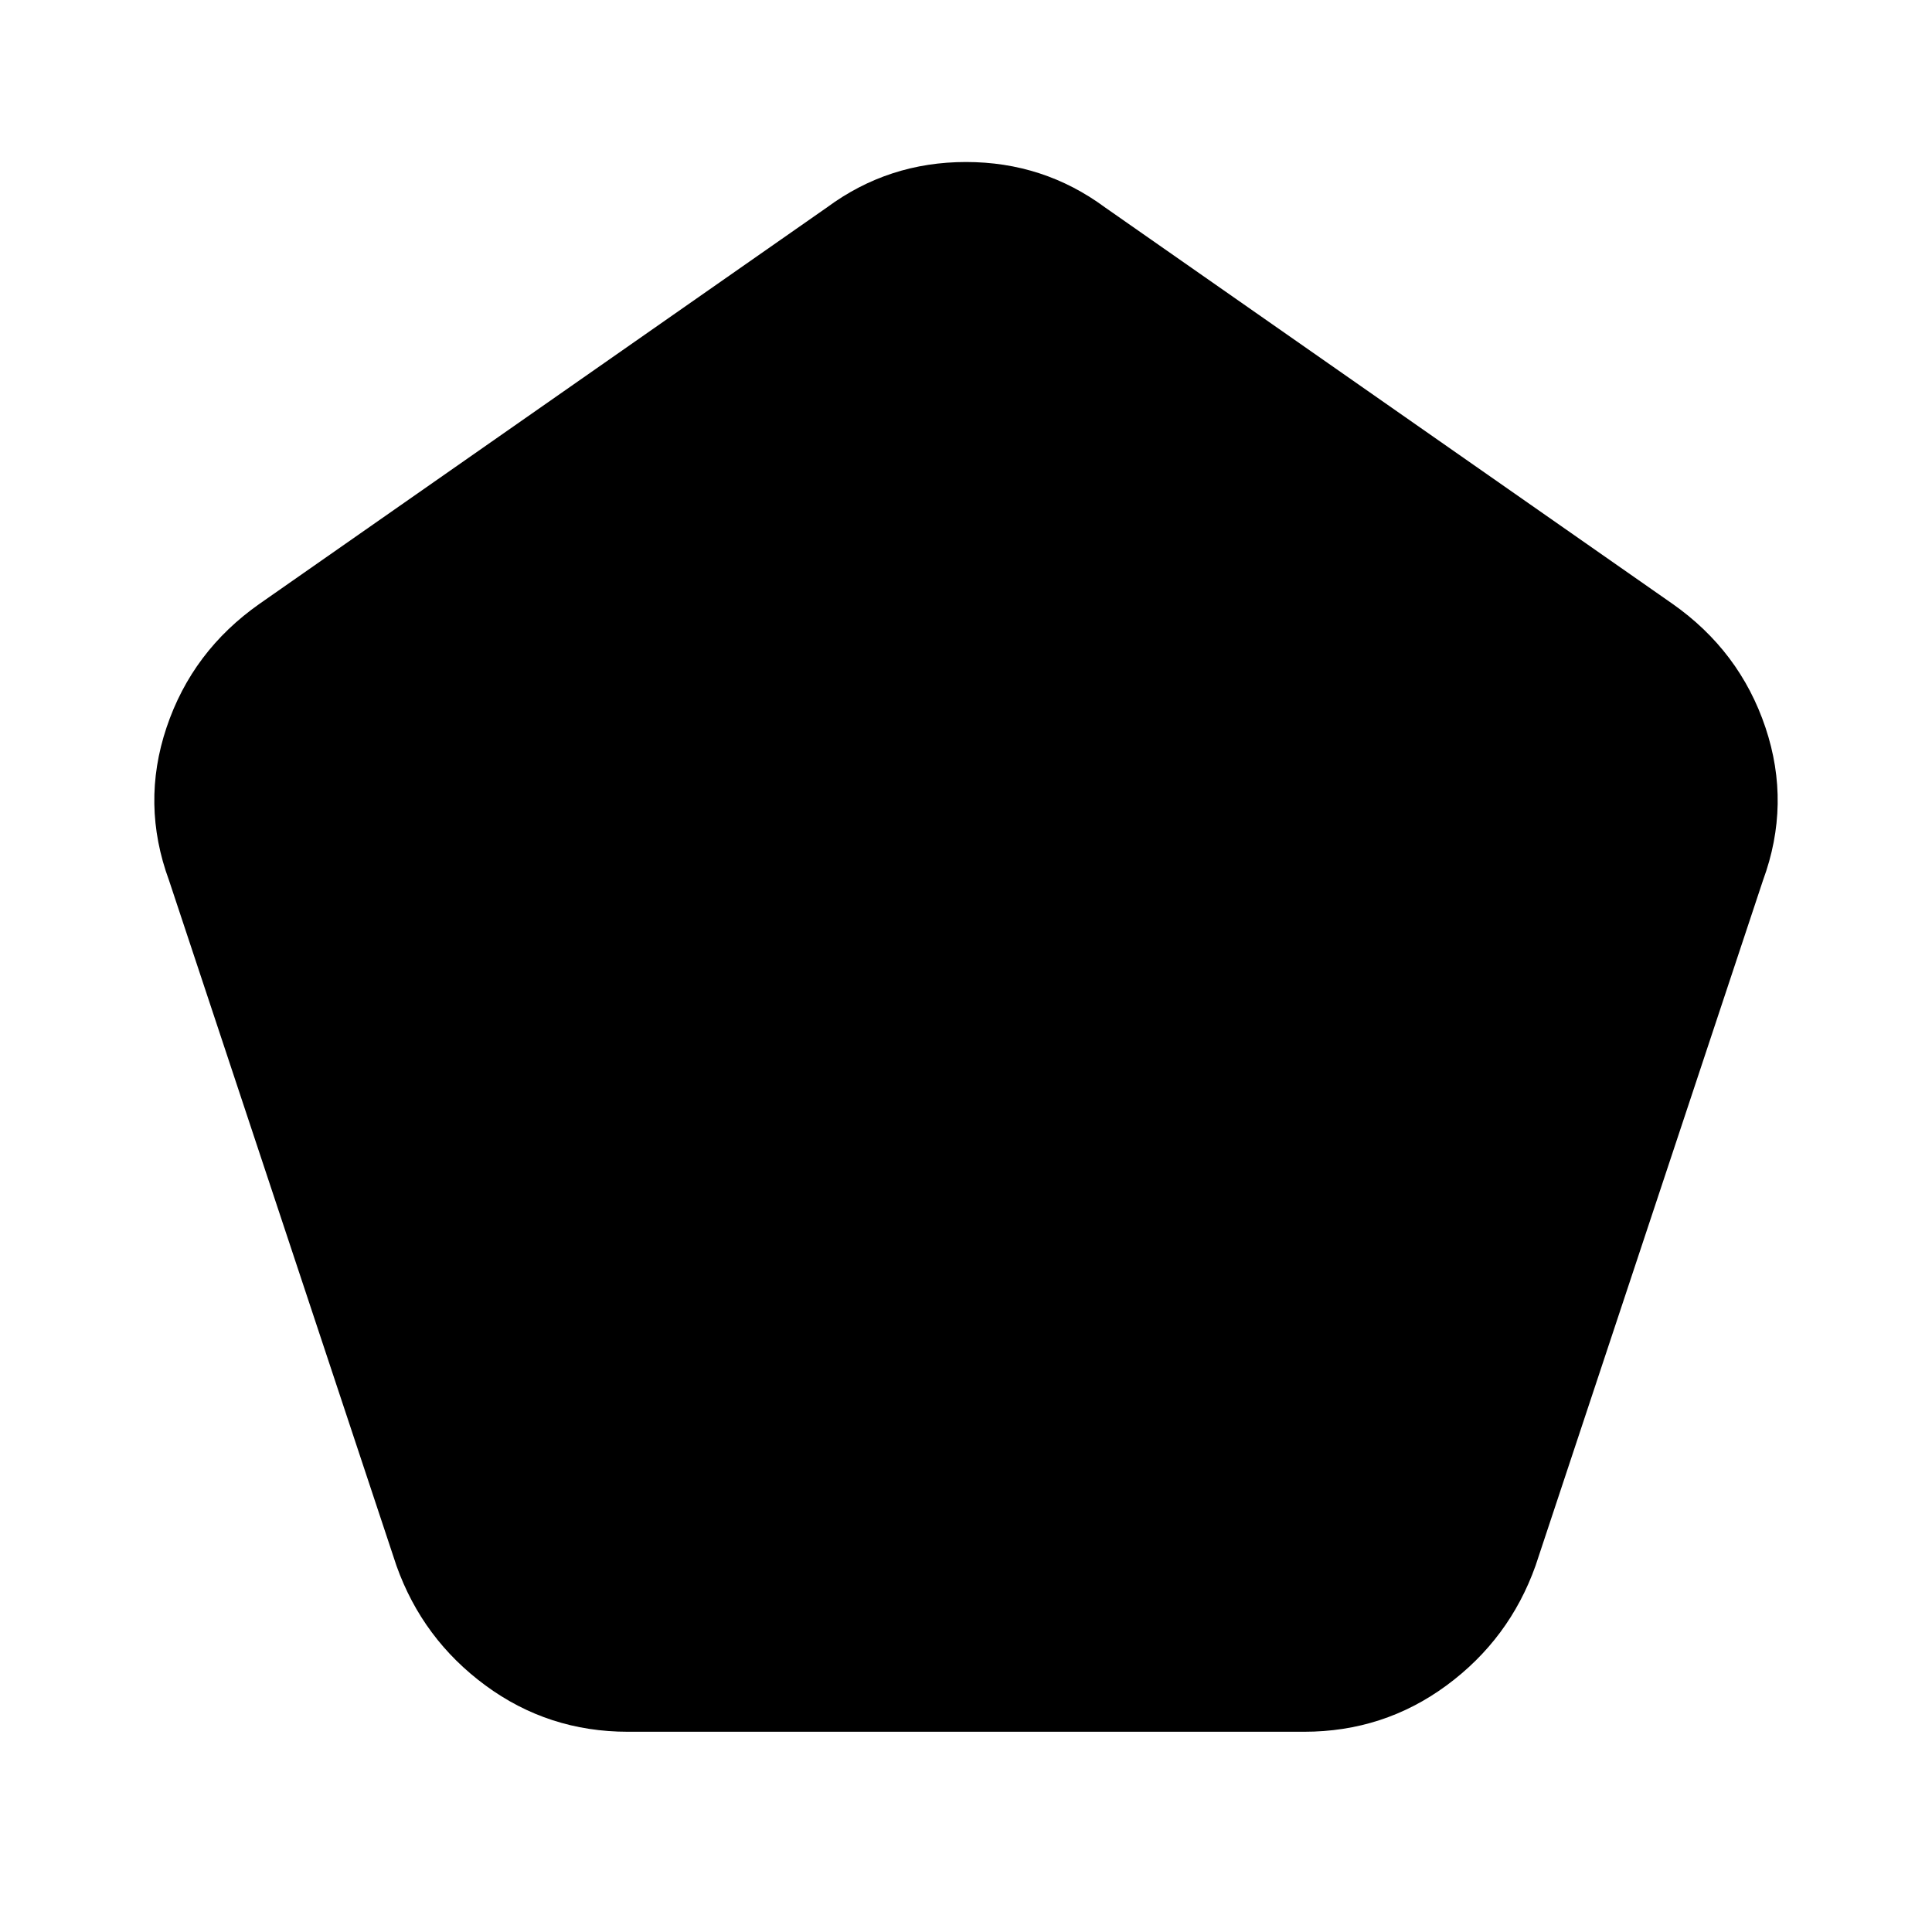 <svg xmlns="http://www.w3.org/2000/svg" height="24" viewBox="0 -960 960 960" width="24"><path d="M312-99.5q-39.5 0-70.75-23T197-182L84-522.5q-14-38-1.25-76T129-660l282-197q30.5-22.5 69-22.5t69 22.5l282 197q33.5 23.5 46.25 61.5t-1.25 76L763-182q-13 36.5-44.25 59.5T648-99.5H312Z"/></svg>